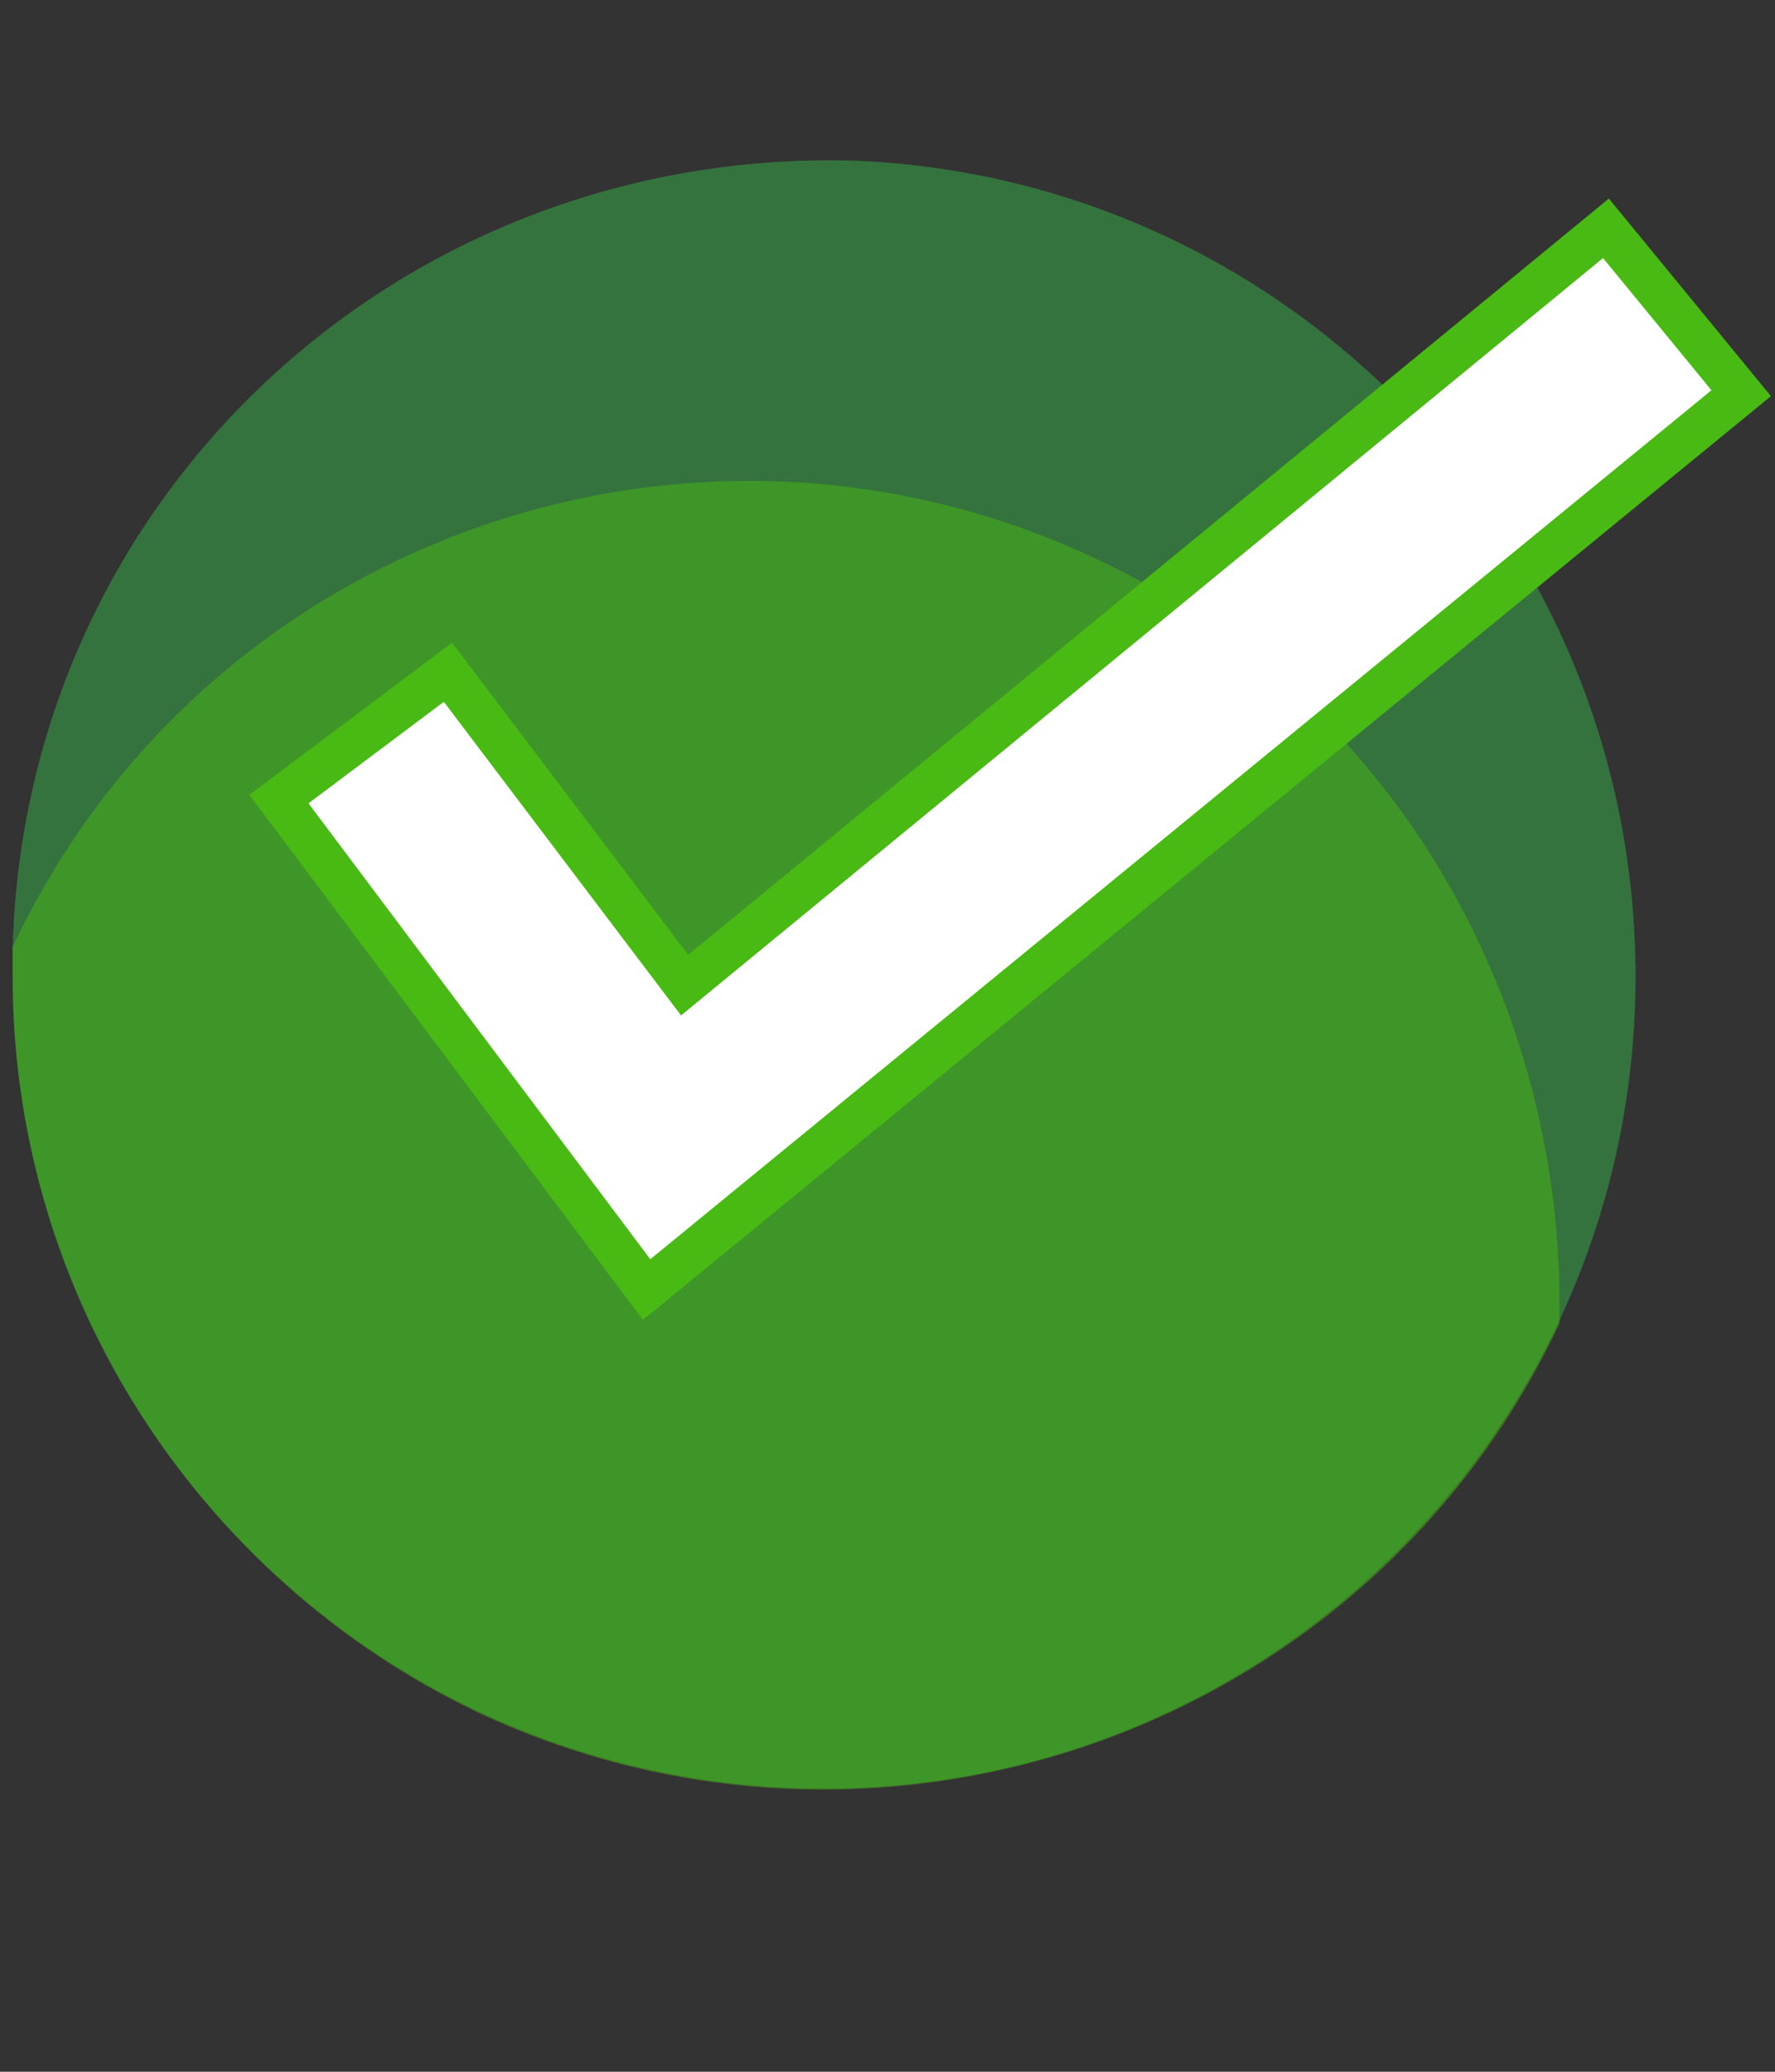 <?xml version="1.0" encoding="utf-8"?>
<!-- Generator: Adobe Illustrator 25.0.1, SVG Export Plug-In . SVG Version: 6.00 Build 0)  -->
<svg version="1.1" id="Layer_1" xmlns="http://www.w3.org/2000/svg" xmlns:xlink="http://www.w3.org/1999/xlink" x="0px" y="0px"
	 viewBox="0 0 42 49" style="enable-background:new 0 0 42 49;" xml:space="preserve">
<rect x="0" y="0" width="42" height="49" fill="#333333" stroke="none"/>
<style type="text/css">
	.st0{opacity:0.5;fill:#39B54A;enable-background:new    ;}
	.st1{opacity:0.5;fill:#48BA13;enable-background:new    ;}
	.st2{fill:#FFFFFF;}
	.st3{fill:none;stroke:#48BA13;stroke-miterlimit:10;}
</style>
<g>
	<path class="st0" d="M38.7,23.1c0,10.6-8.6,19.2-19.2,19.2c-10.6,0-19.2-8.6-19.2-19.2c0-0.2,0-0.5,0-0.7
		C0.6,11.7,9.5,3.5,20.2,3.8C30.5,4.2,38.7,12.7,38.7,23.1z"/>
	<path class="st1" d="M36.9,30.6c0,0.2,0,0.5,0,0.7c-4.5,9.6-16,13.7-25.6,9.2c-6.7-3.2-11-10-11-17.4c0-0.2,0-0.5,0-0.7
		c4.5-9.6,16-13.7,25.6-9.2C32.6,16.3,36.8,23.1,36.9,30.6L36.9,30.6z"/>
	<g>
		<polygon class="st2" points="6.6,18.9 10.6,15.9 16.2,23.3 38,5.4 41.2,9.3 15.3,30.5 		"/>
		<polygon class="st3" points="6.6,18.9 10.6,15.9 16.2,23.3 38,5.4 41.2,9.3 15.3,30.5 		"/>
	</g>
</g>
</svg>
